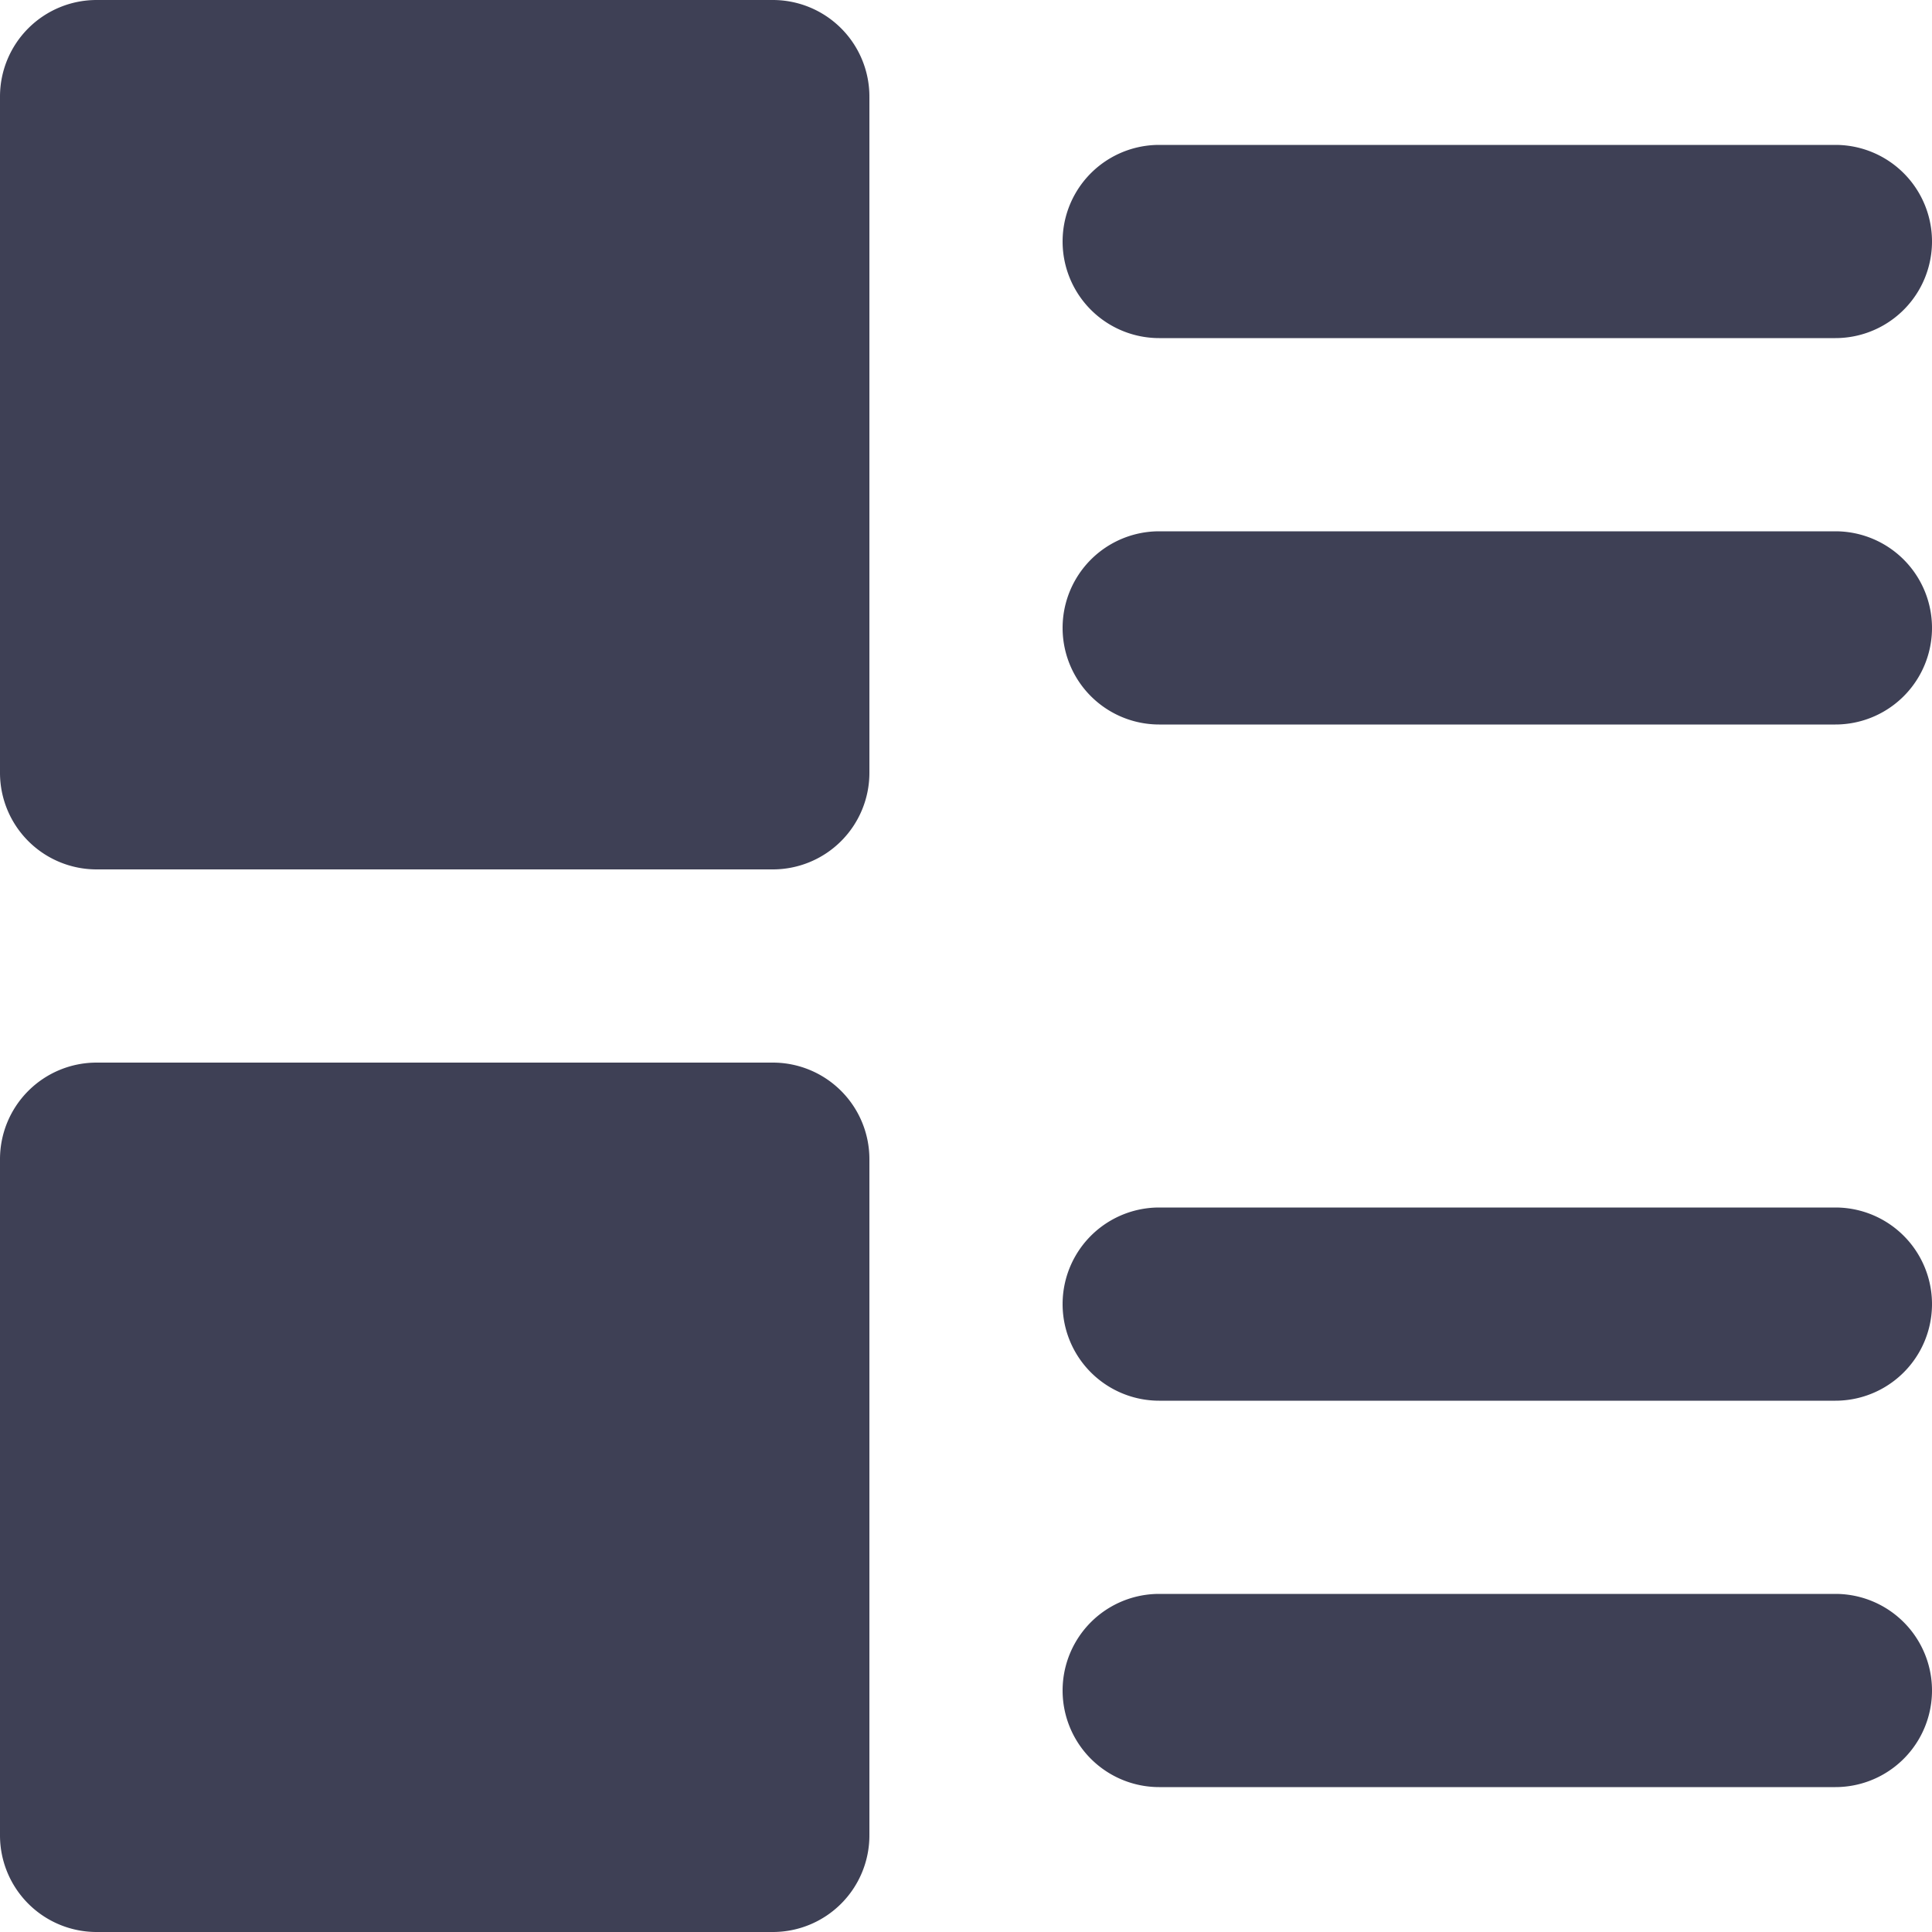 <?xml version="1.0" standalone="no"?><!DOCTYPE svg PUBLIC "-//W3C//DTD SVG 1.1//EN" "http://www.w3.org/Graphics/SVG/1.1/DTD/svg11.dtd"><svg class="icon" width="200px" height="200.00px" viewBox="0 0 1024 1024" version="1.1" xmlns="http://www.w3.org/2000/svg"><path d="M409.6 460.8H51.2a51.2 51.2 0 0 1-51.2-51.2V51.2a51.2 51.2 0 0 1 51.2-51.2h358.4a51.2 51.2 0 0 1 51.2 51.2v358.4a51.2 51.2 0 0 1-51.2 51.2zM409.6 1024H51.2a51.2 51.2 0 0 1-51.2-51.2v-358.4a51.2 51.2 0 0 1 51.2-51.2h358.4a51.2 51.2 0 0 1 51.2 51.2v358.4a51.2 51.2 0 0 1-51.2 51.2zM972.8 179.2h-358.4a51.2 51.2 0 0 1 0-102.4h358.4a51.2 51.2 0 0 1 0 102.4zM972.8 384h-358.4a51.2 51.2 0 0 1 0-102.4h358.4a51.2 51.2 0 0 1 0 102.4zM972.8 742.4h-358.4a51.2 51.2 0 0 1 0-102.4h358.4a51.2 51.2 0 0 1 0 102.4zM972.8 947.2h-358.4a51.2 51.2 0 0 1 0-102.4h358.4a51.2 51.2 0 0 1 0 102.4z" fill="#3E4055" /></svg>